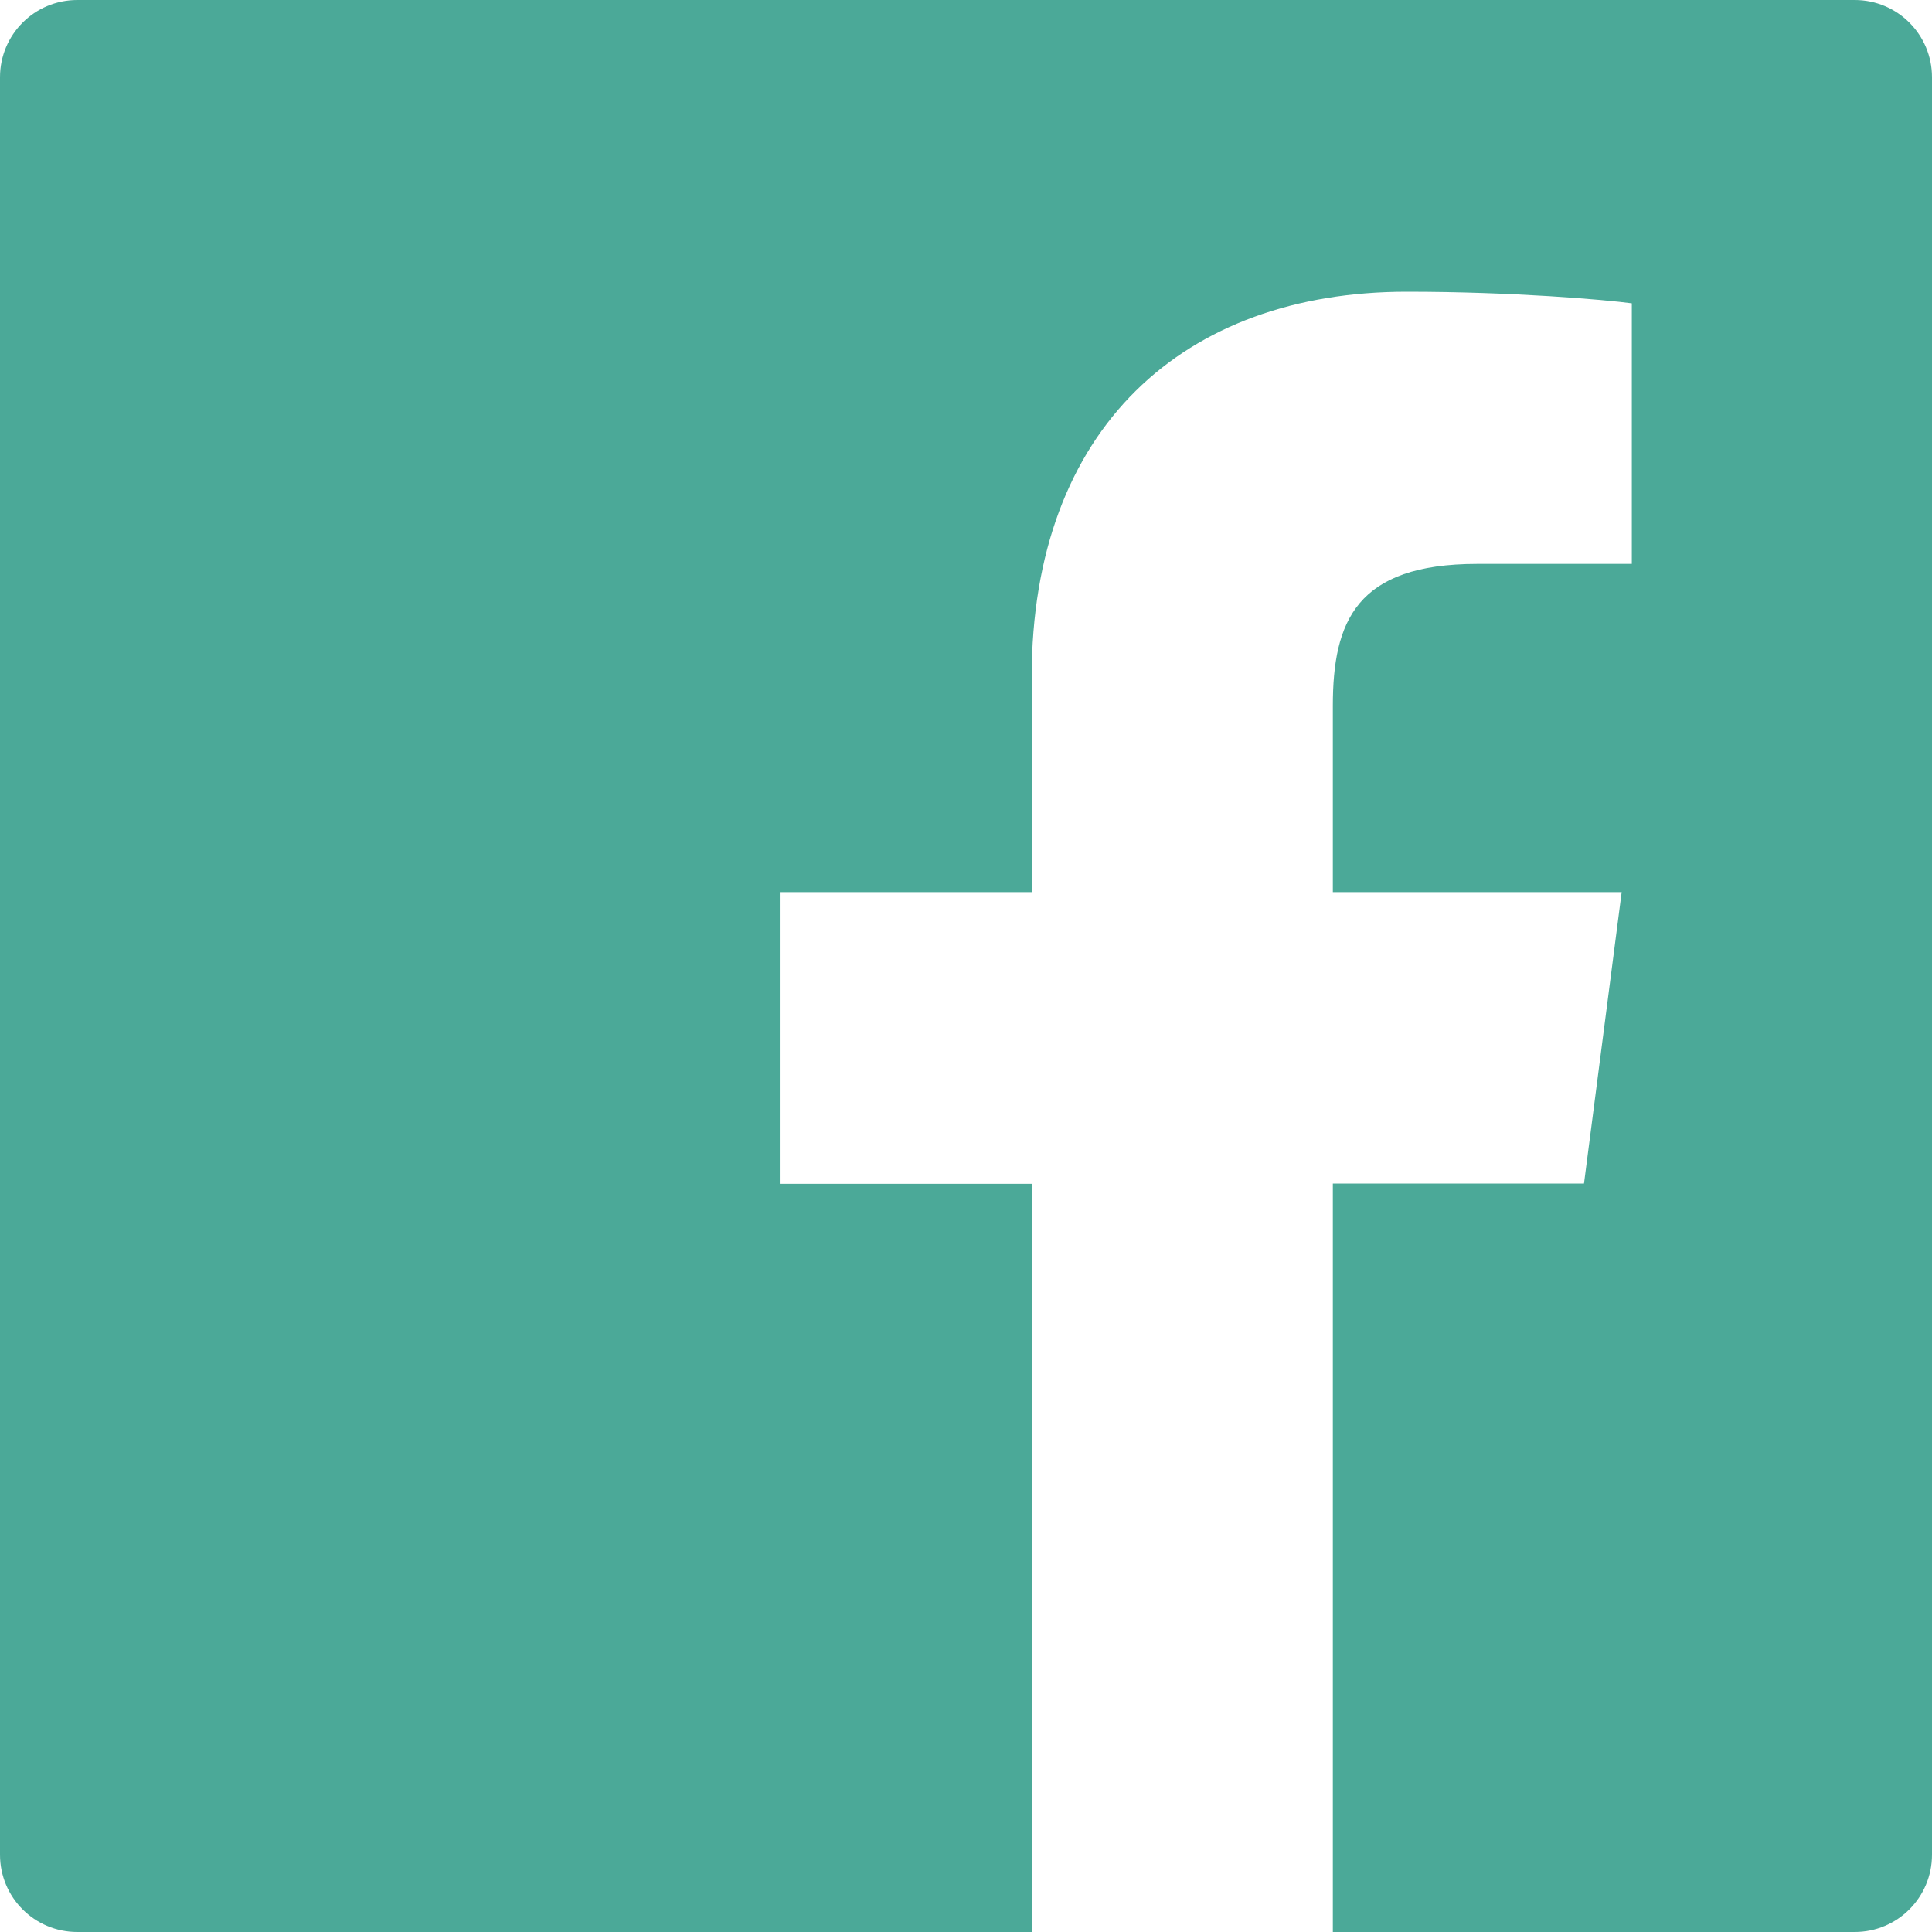 <svg width="16" height="16" viewBox="0 0 16 16" fill="none" xmlns="http://www.w3.org/2000/svg">
<path d="M15.36 0H0.64C0.286 0 0 0.286 0 0.64V15.36C0 15.714 0.286 16 0.64 16H15.36C15.714 16 16 15.714 16 15.36V0.64C16 0.286 15.714 0 15.36 0ZM13.512 4.67H12.234C11.232 4.67 11.038 5.146 11.038 5.846V7.388H13.43L13.118 9.802H11.038V16H8.544V9.804H6.458V7.388H8.544V5.608C8.544 3.542 9.806 2.416 11.65 2.416C12.534 2.416 13.292 2.482 13.514 2.512V4.67H13.512Z" fill="#4BA998"/>
</svg>
